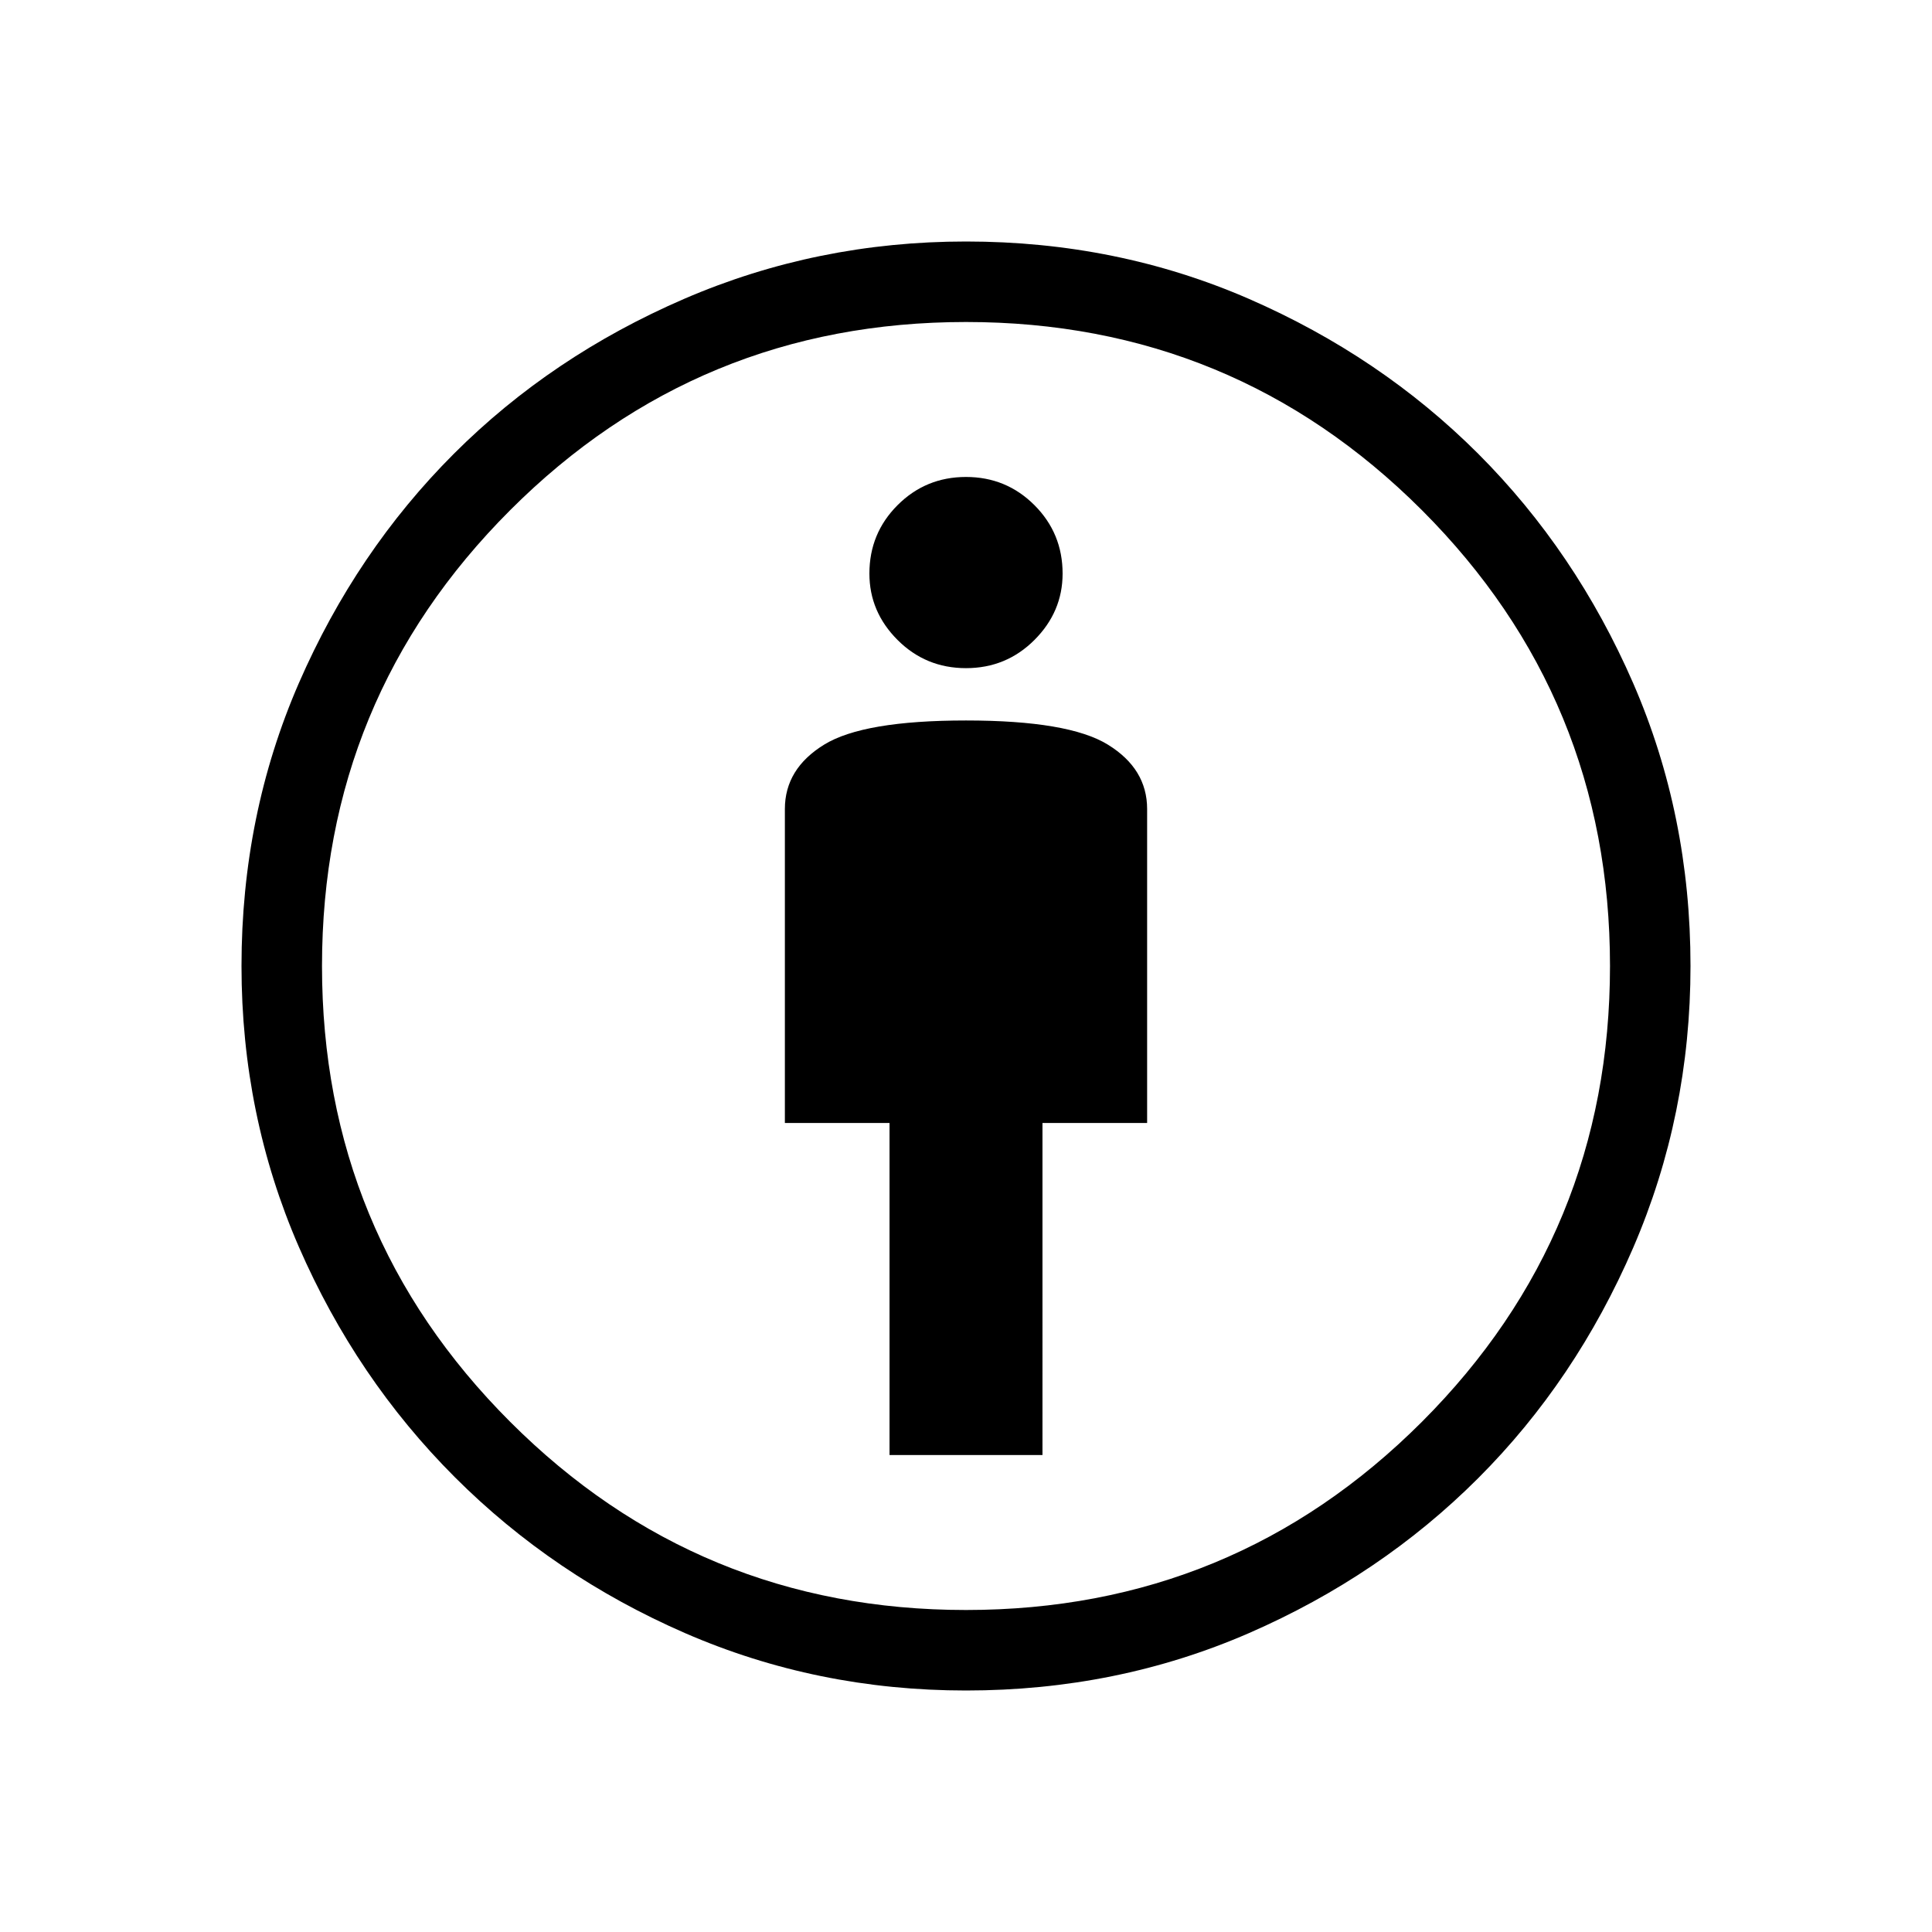 <svg xmlns="http://www.w3.org/2000/svg" height="24" width="24"><path d="M11.05 18.075h1.9V13.95h1.3v-3.9q0-.5-.488-.8-.487-.3-1.762-.3t-1.762.3q-.488.3-.488.8v3.9h1.3ZM12 21q-1.85 0-3.488-.712-1.637-.713-2.862-1.938t-1.938-2.862Q3 13.85 3 12q0-1.875.712-3.513.713-1.637 1.926-2.85Q6.85 4.425 8.5 3.712 10.15 3 12 3q1.875 0 3.513.712 1.637.713 2.85 1.925 1.212 1.213 1.925 2.85Q21 10.125 21 12q0 1.85-.712 3.5-.713 1.65-1.925 2.862-1.213 1.213-2.85 1.926Q13.875 21 12 21Zm0-1q3.325 0 5.663-2.337Q20 15.325 20 12t-2.337-5.663Q15.325 4 12 4T6.338 6.337Q4 8.675 4 12t2.338 5.663Q8.675 20 12 20Zm0-11.7q.5 0 .85-.35t.35-.825q0-.5-.35-.85t-.85-.35q-.5 0-.85.35t-.35.85q0 .475.35.825t.85.35Zm0 3.7Z"/></svg>